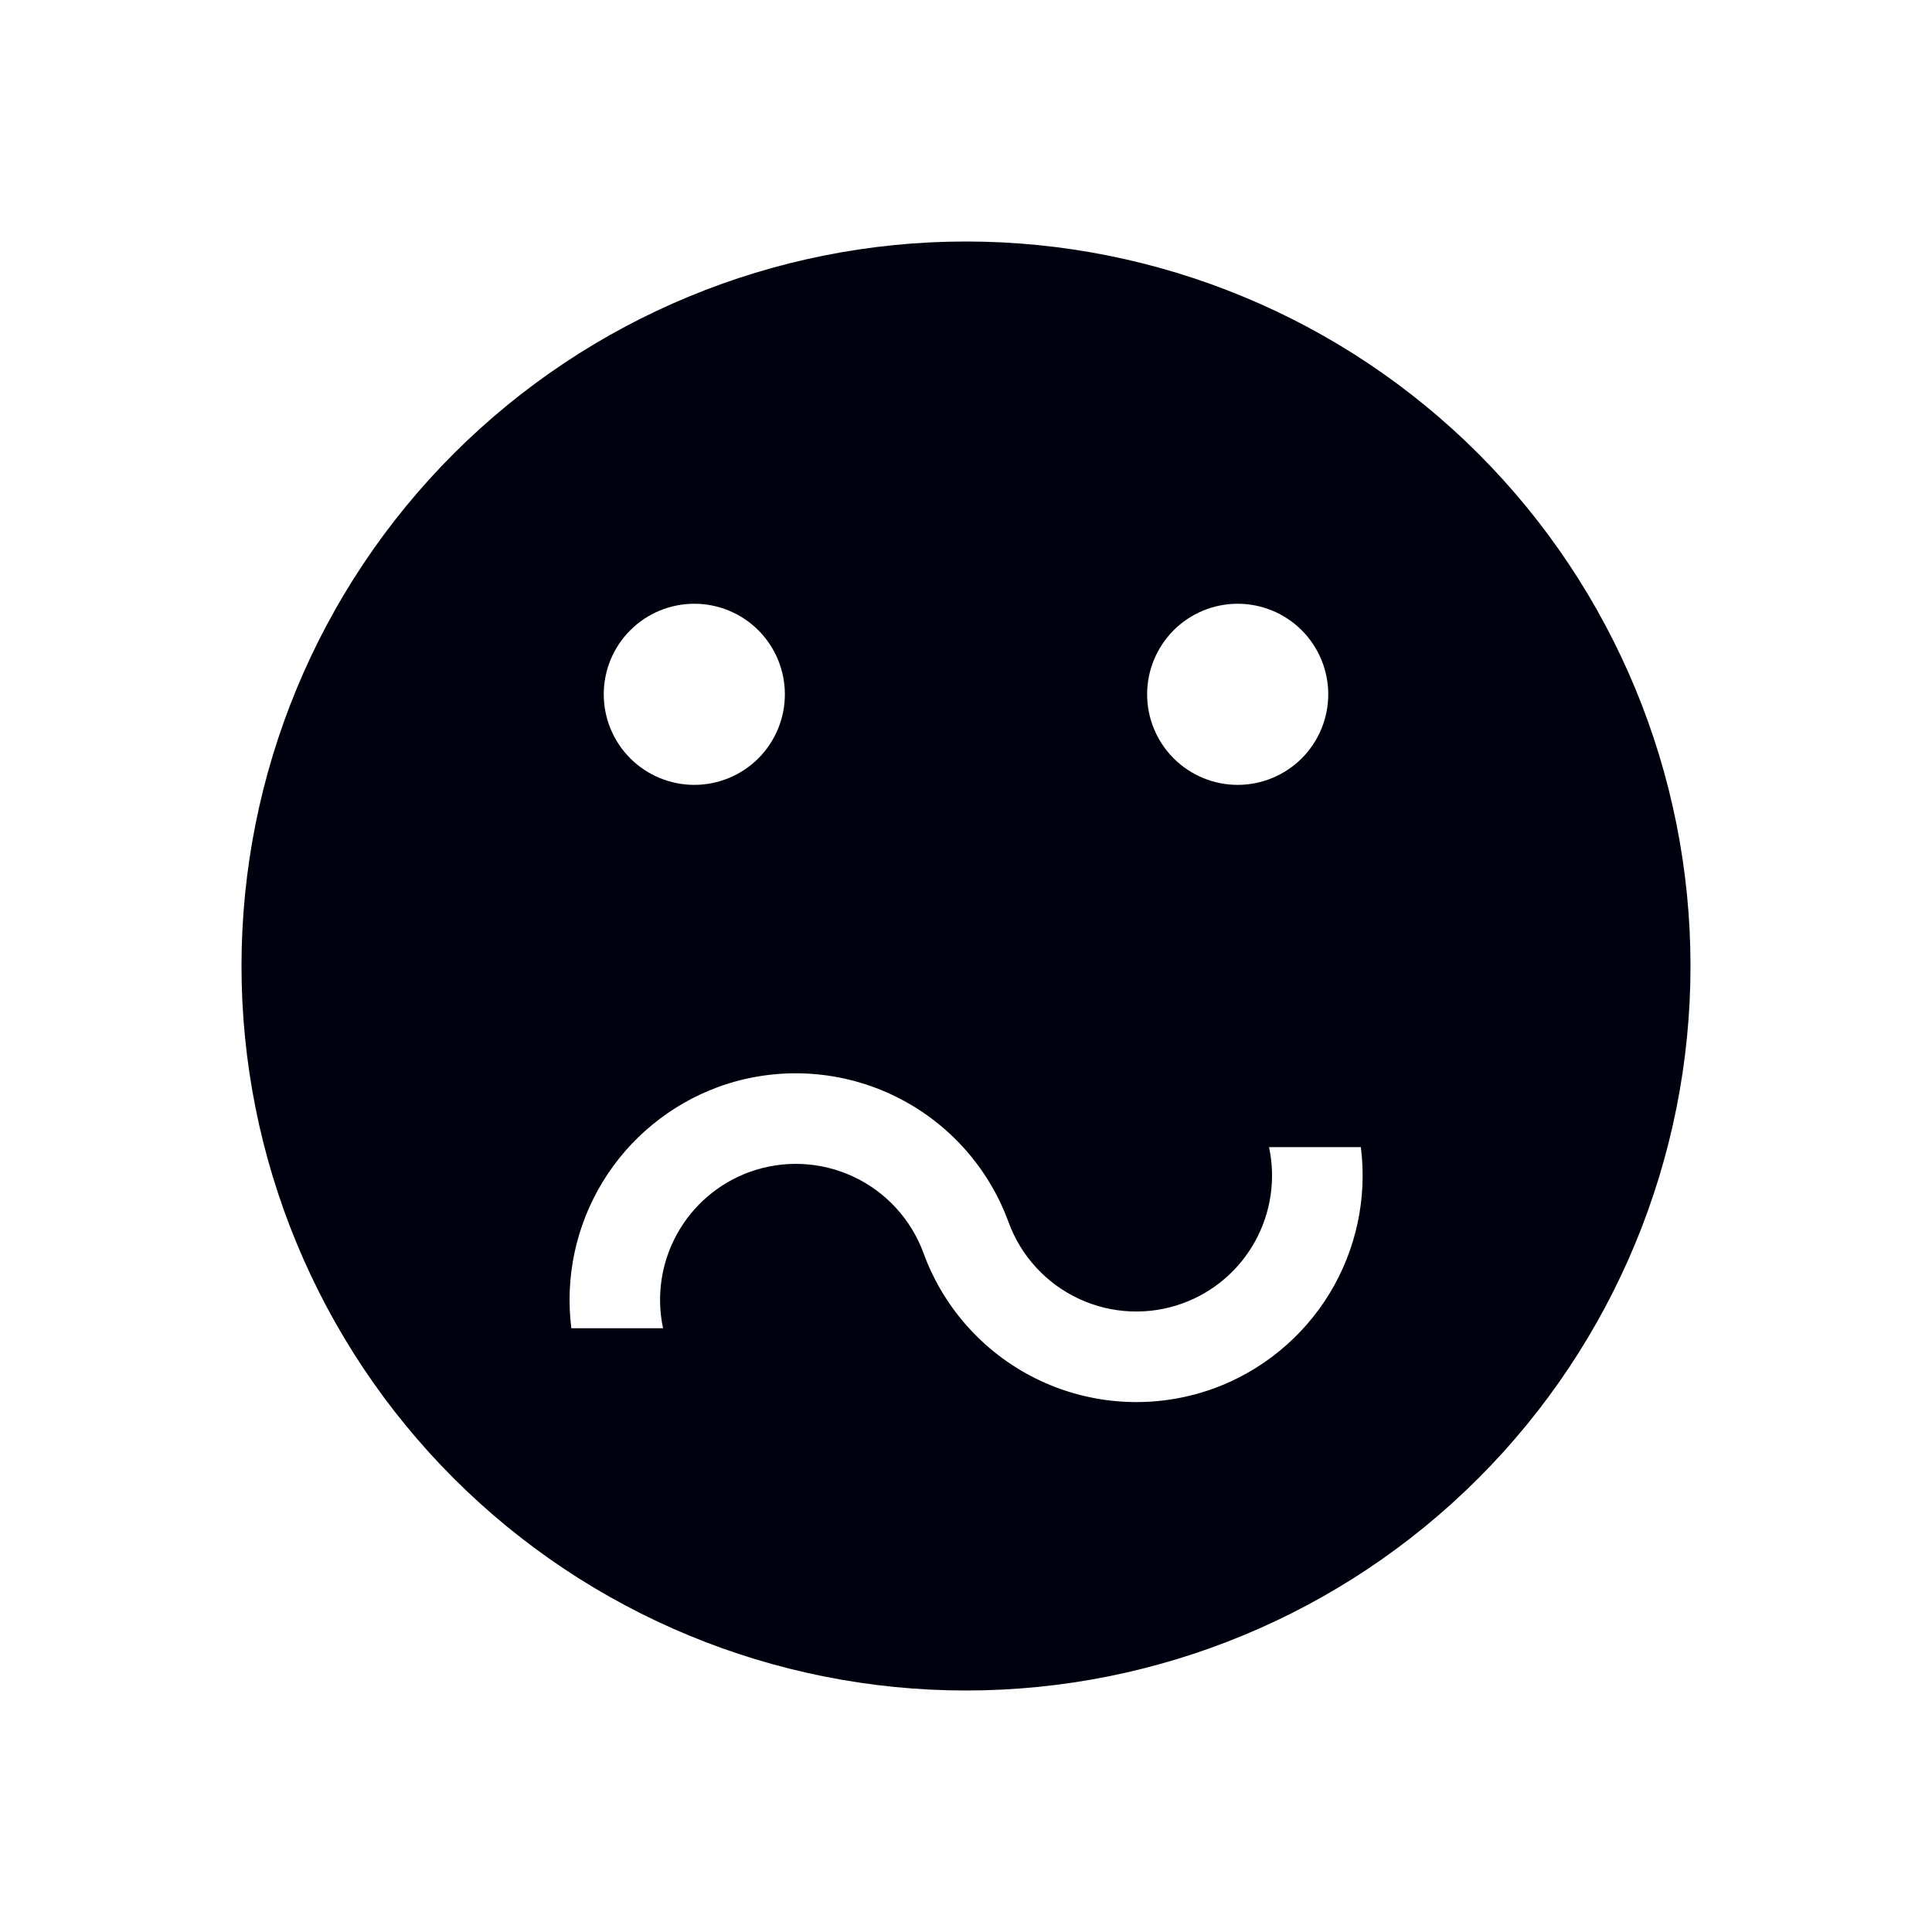 <svg width="40" height="40" viewBox="0 0 40 40" fill="none" xmlns="http://www.w3.org/2000/svg">
<path d="M20 5C16.022 5 12.206 6.58 9.393 9.393C6.58 12.206 5 16.022 5 20C5 23.978 6.58 27.794 9.393 30.607C12.206 33.42 16.022 35 20 35C23.978 35 27.794 33.42 30.607 30.607C33.42 27.794 35 23.978 35 20C35 16.022 33.42 12.206 30.607 9.393C27.794 6.58 23.978 5 20 5ZM25.625 12.5C26.122 12.5 26.599 12.697 26.951 13.049C27.302 13.401 27.5 13.878 27.5 14.375C27.5 14.872 27.302 15.349 26.951 15.701C26.599 16.052 26.122 16.25 25.625 16.25C25.128 16.25 24.651 16.052 24.299 15.701C23.948 15.349 23.75 14.872 23.75 14.375C23.75 13.878 23.948 13.401 24.299 13.049C24.651 12.697 25.128 12.5 25.625 12.5ZM14.375 12.5C14.872 12.5 15.349 12.697 15.701 13.049C16.052 13.401 16.25 13.878 16.25 14.375C16.25 14.872 16.052 15.349 15.701 15.701C15.349 16.052 14.872 16.25 14.375 16.25C13.878 16.25 13.401 16.052 13.049 15.701C12.697 15.349 12.5 14.872 12.5 14.375C12.5 13.878 12.697 13.401 13.049 13.049C13.401 12.697 13.878 12.5 14.375 12.5ZM25.128 28.747C23.96 29.171 22.671 29.114 21.545 28.589C20.419 28.064 19.547 27.113 19.121 25.946C18.864 25.245 18.341 24.675 17.665 24.36C16.989 24.045 16.216 24.011 15.515 24.266C14.877 24.499 14.345 24.954 14.017 25.549C13.689 26.143 13.586 26.836 13.728 27.5H11.829C11.696 26.445 11.925 25.377 12.478 24.469C13.031 23.562 13.876 22.869 14.874 22.503C16.042 22.079 17.331 22.136 18.457 22.661C19.583 23.186 20.455 24.137 20.881 25.304C21.137 26.005 21.661 26.575 22.337 26.89C23.013 27.205 23.786 27.239 24.487 26.984C25.125 26.751 25.657 26.296 25.985 25.701C26.313 25.107 26.416 24.414 26.274 23.75H28.175C28.308 24.805 28.079 25.873 27.526 26.781C26.973 27.688 26.128 28.381 25.13 28.747H25.128Z" fill="#00010F"/>
</svg>
